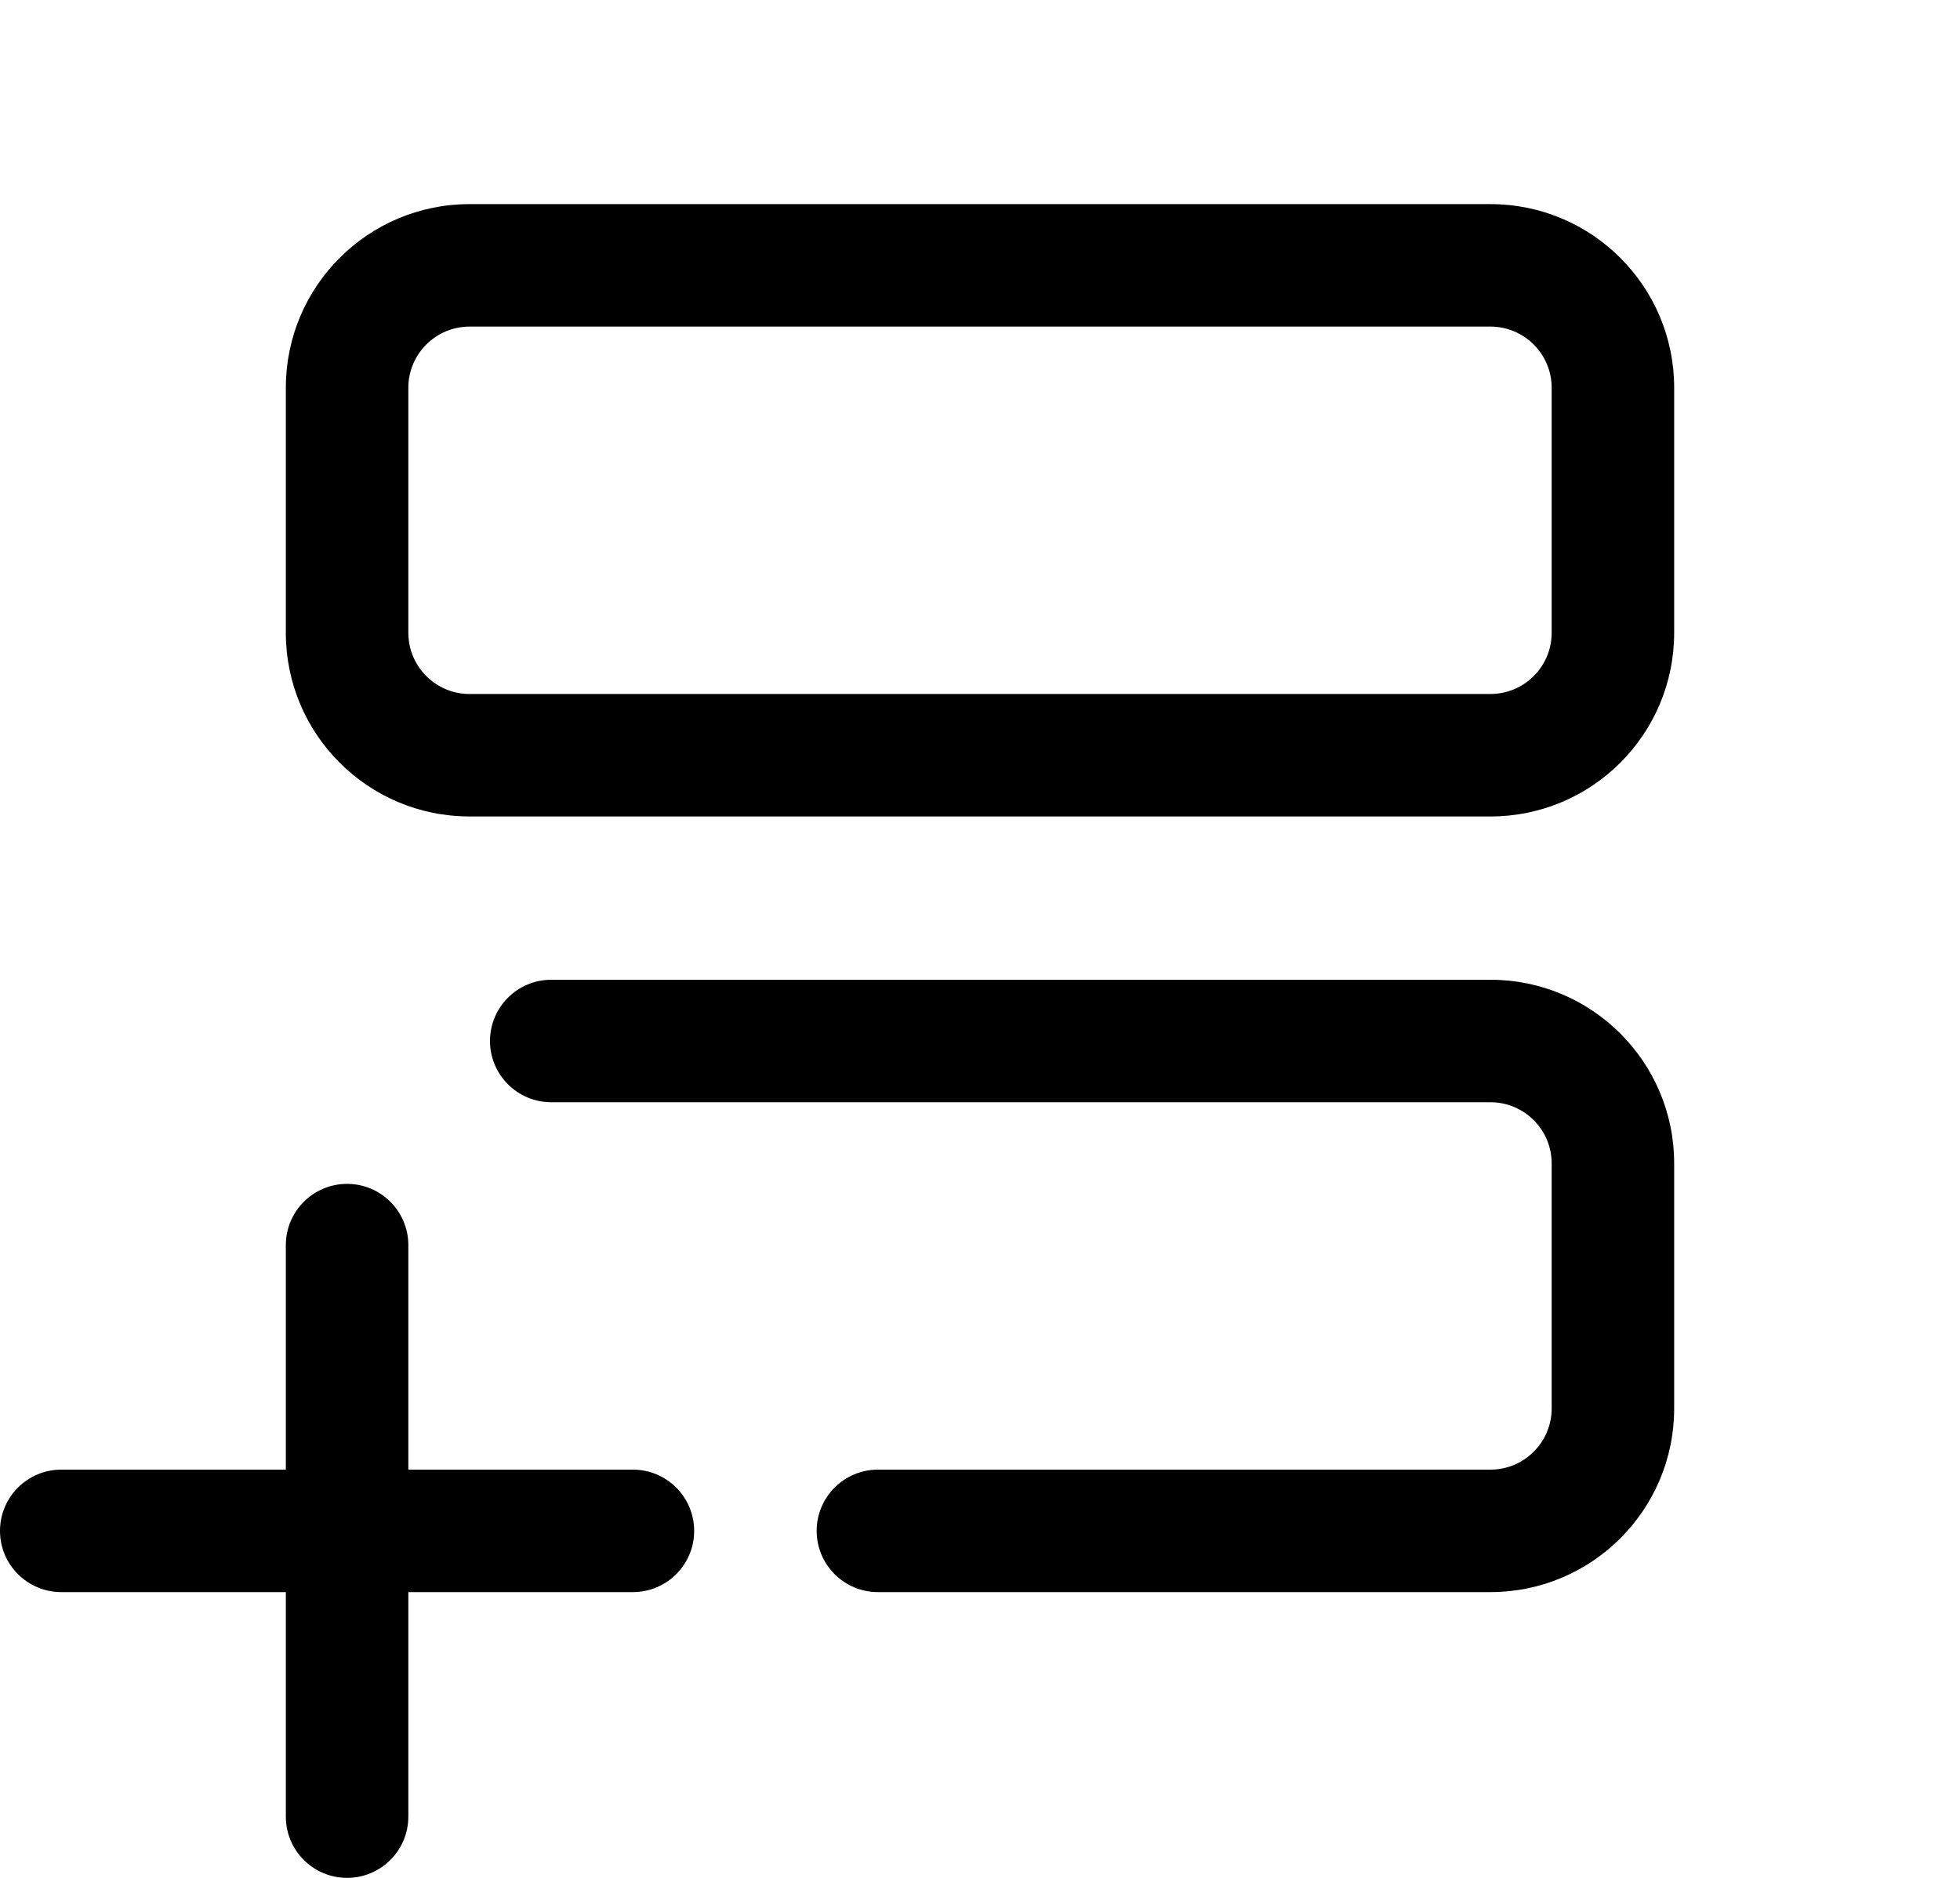 <svg width="24" height="23" viewBox="0 0 24 23" fill="none" xmlns="http://www.w3.org/2000/svg">
<g id="Add order">
<path id="shape" d="M5.75 2.5C4.507 2.5 3.5 3.507 3.5 4.75V7.75C3.5 8.993 4.507 10 5.75 10H18.25C19.493 10 20.5 8.993 20.5 7.75V4.75C20.5 3.507 19.493 2.5 18.25 2.5H5.75ZM5 4.75C5 4.336 5.336 4 5.75 4H18.25C18.664 4 19 4.336 19 4.75V7.75C19 8.164 18.664 8.5 18.25 8.5H5.75C5.336 8.5 5 8.164 5 7.75V4.75ZM6 12.75C6 12.336 6.336 12 6.75 12H18.25C19.493 12 20.5 13.007 20.5 14.25V17.25C20.5 18.493 19.493 19.5 18.25 19.5H10.75C10.336 19.5 10 19.164 10 18.75C10 18.336 10.336 18 10.75 18H18.25C18.664 18 19 17.664 19 17.25V14.25C19 13.836 18.664 13.5 18.25 13.5H6.75C6.336 13.5 6 13.164 6 12.75ZM5 15.25C5 14.836 4.664 14.5 4.25 14.5C3.836 14.5 3.5 14.836 3.5 15.25L3.5 18H0.75C0.336 18 0 18.336 0 18.75C0 19.164 0.336 19.5 0.75 19.5H3.5L3.5 22.25C3.5 22.664 3.836 23 4.25 23C4.664 23 5 22.664 5 22.25L5 19.5H7.75C8.164 19.5 8.5 19.164 8.5 18.75C8.5 18.336 8.164 18 7.75 18H5L5 15.25Z" fill="black"/>
</g>
</svg>
